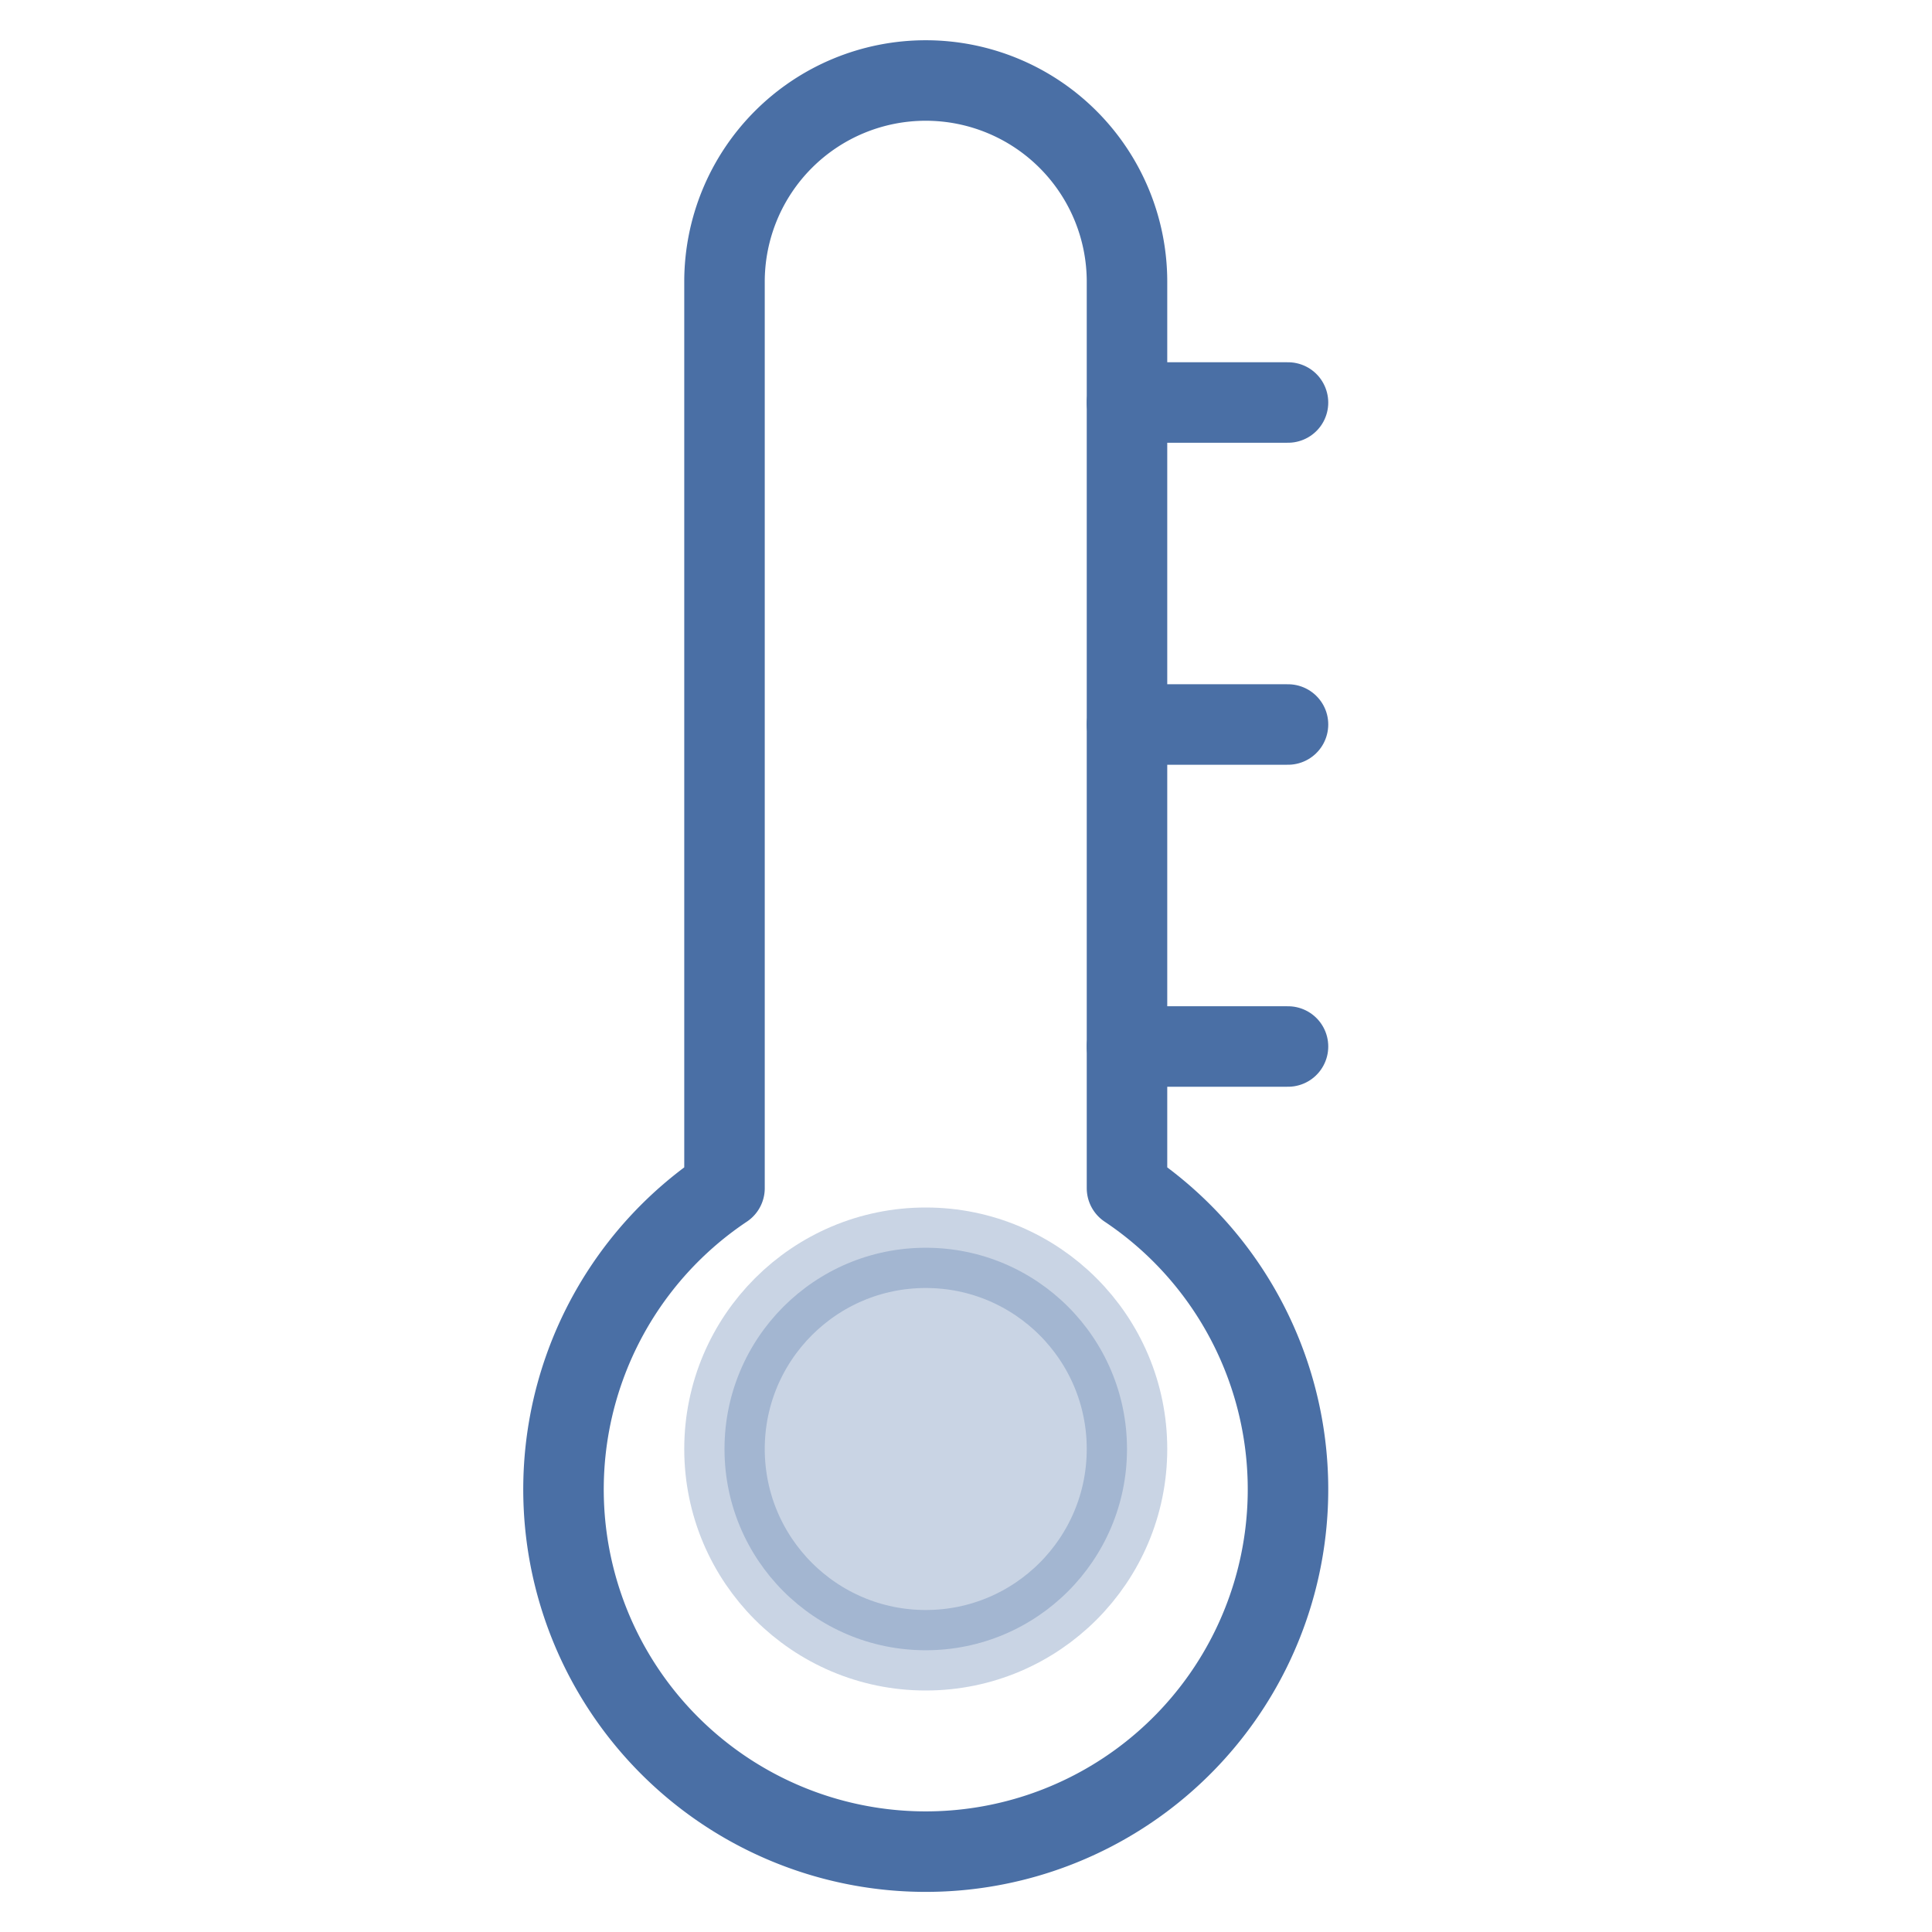 <svg xmlns="http://www.w3.org/2000/svg" width="200" height="200" viewBox="0 0 24 24" fill="none" stroke="#4a6fa5" stroke-width="1" stroke-linecap="round" stroke-linejoin="round">
  <path d="M14 14.76V3.5a2.5 2.5 0 0 0-5 0v11.26a4.5 4.5 0 1 0 5 0z" />
  <circle cx="11.5" cy="18" r="2.5" fill="#4a6fa5" opacity="0.3" />
  <line x1="16" y1="5" x2="14" y2="5" />
  <line x1="16" y1="9" x2="14" y2="9" />
  <line x1="16" y1="13" x2="14" y2="13" />
</svg>